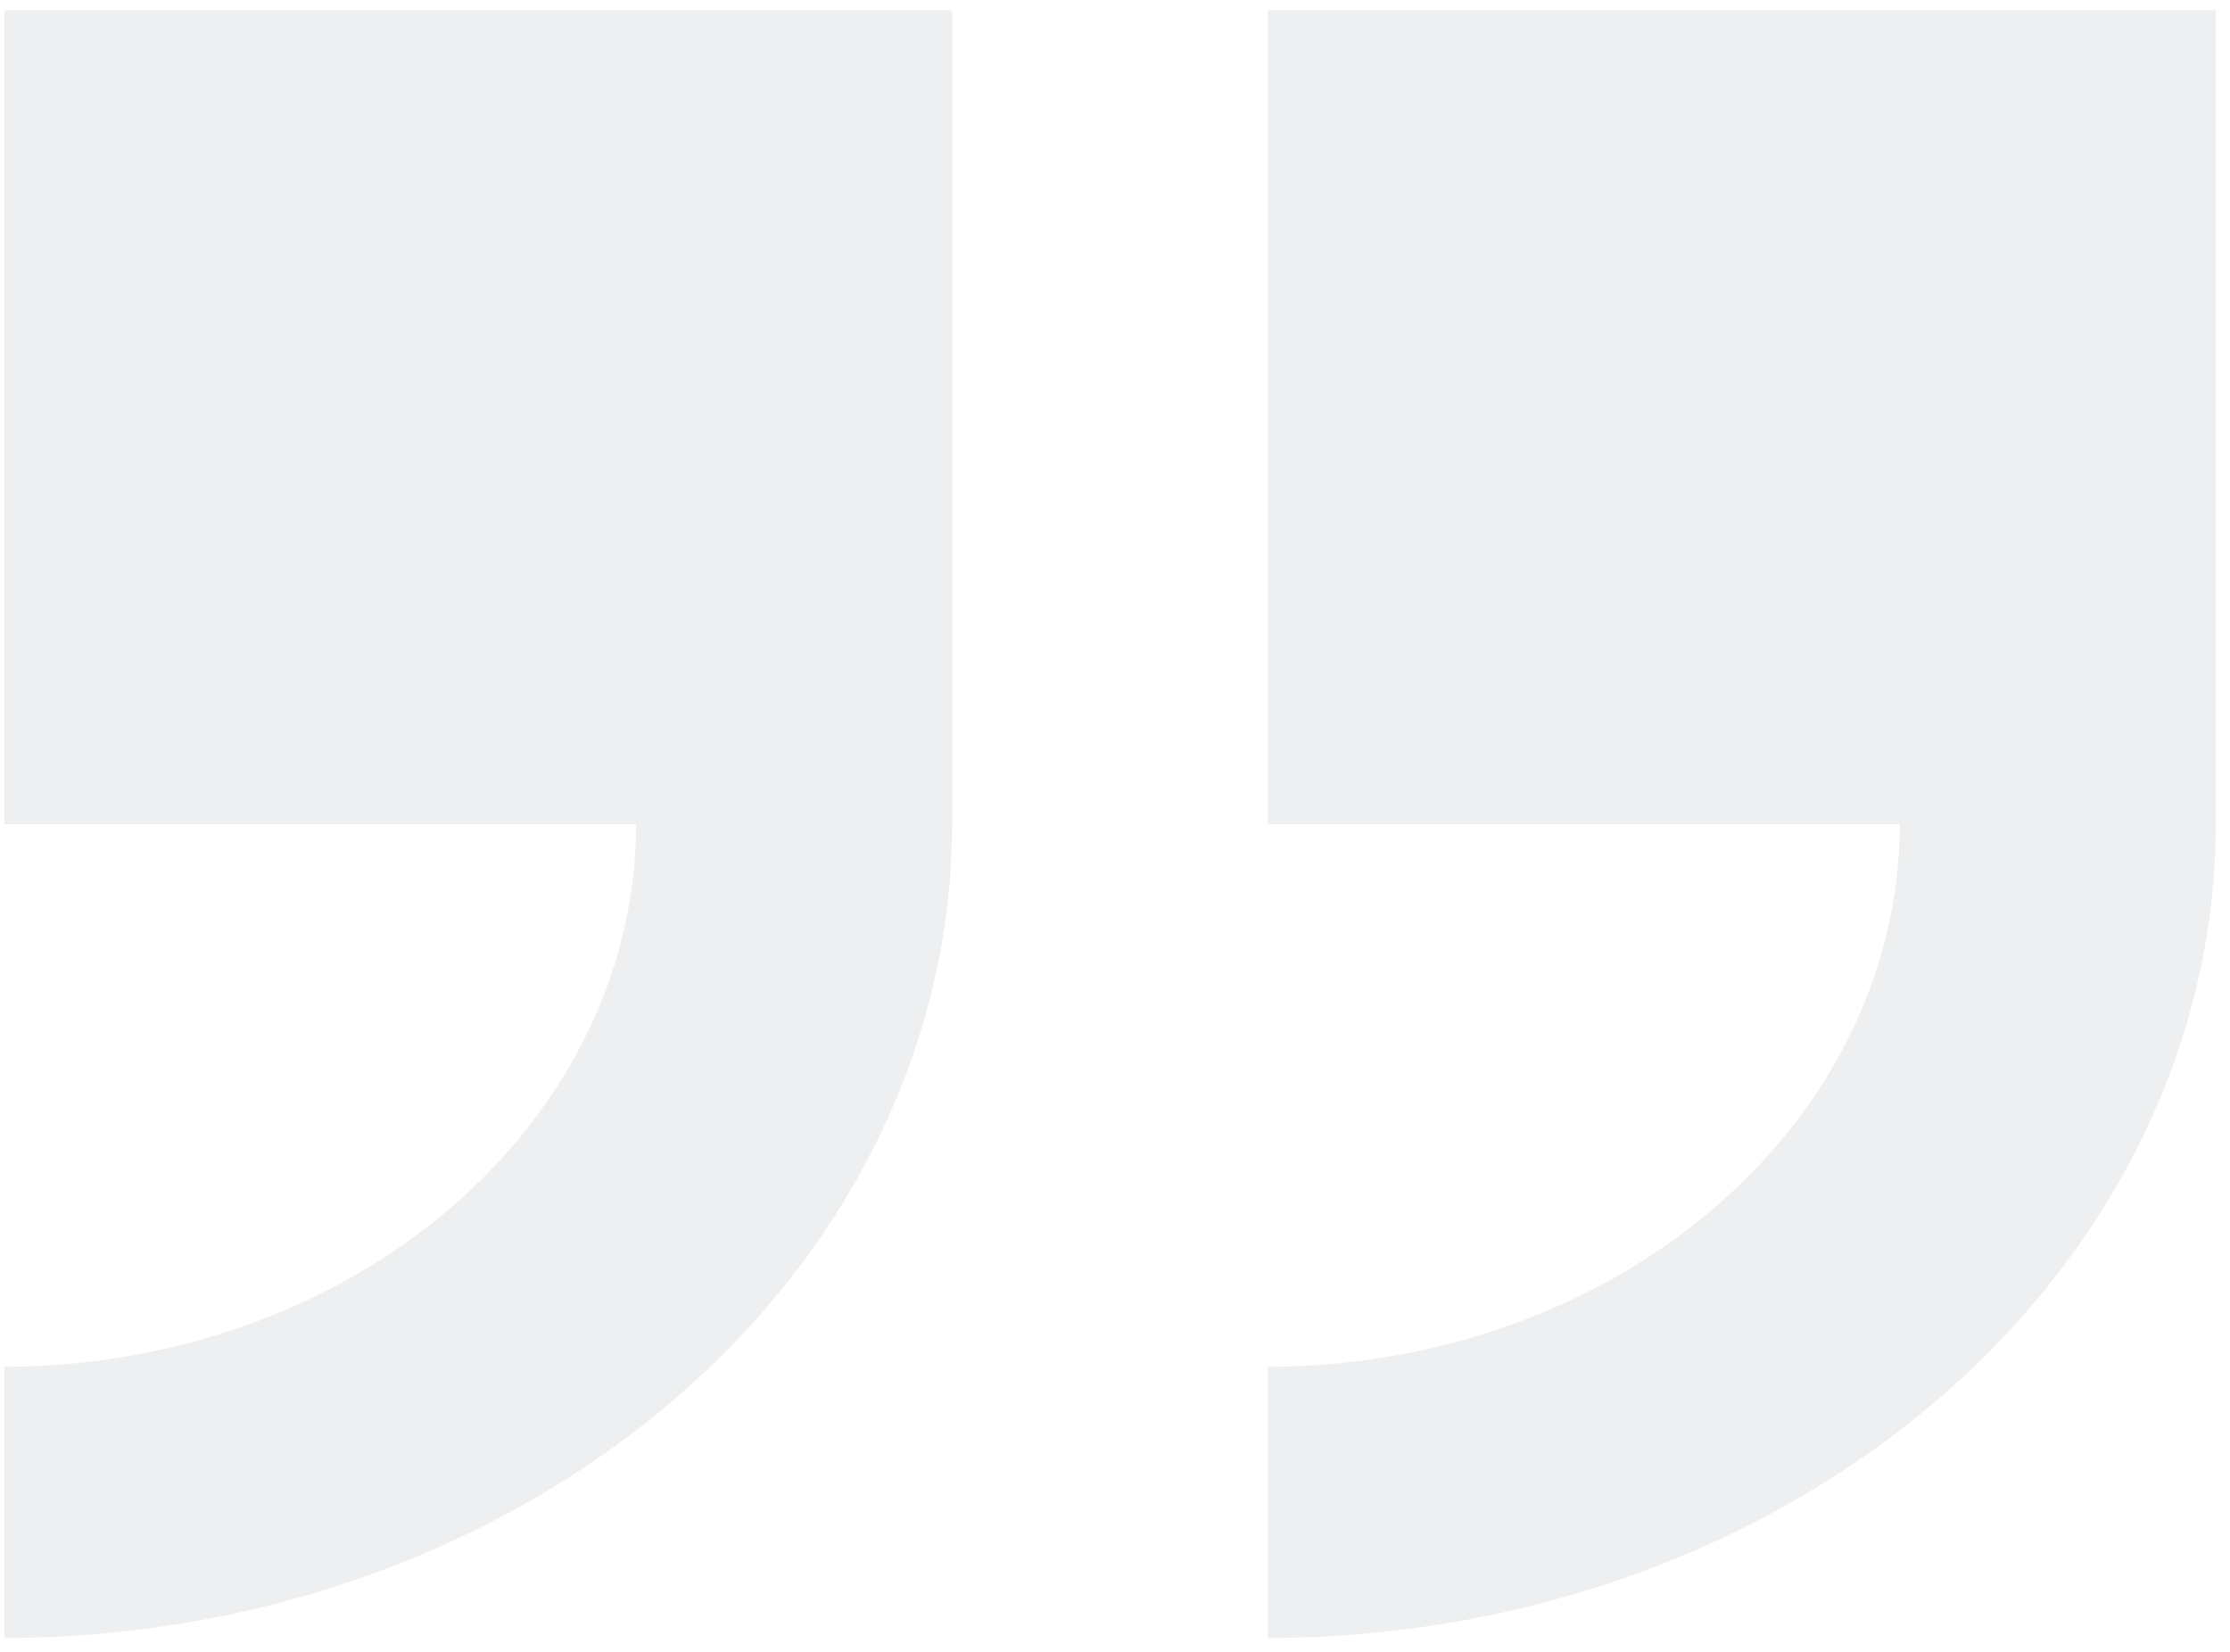 <svg width="135" height="100" viewBox="0 0 135 100" fill="none" xmlns="http://www.w3.org/2000/svg">
<path opacity="0.1" fill-rule="evenodd" clip-rule="evenodd" d="M76.763 0.615V49.893H115.012C115.001 58.601 110.968 66.949 103.798 73.107C96.627 79.265 86.905 82.73 76.763 82.742V99.163C91.976 99.147 106.561 93.951 117.317 84.714C128.074 75.478 134.124 62.955 134.14 49.893V0.615H76.763ZM0.265 49.893H38.514C38.503 58.601 34.47 66.949 27.3 73.107C20.129 79.266 10.407 82.73 0.265 82.742V99.163C15.478 99.147 30.062 93.951 40.818 84.714C51.574 75.477 57.624 62.955 57.639 49.893V0.615H0.265V49.893Z" fill="#4F5B6D"/>
</svg>
